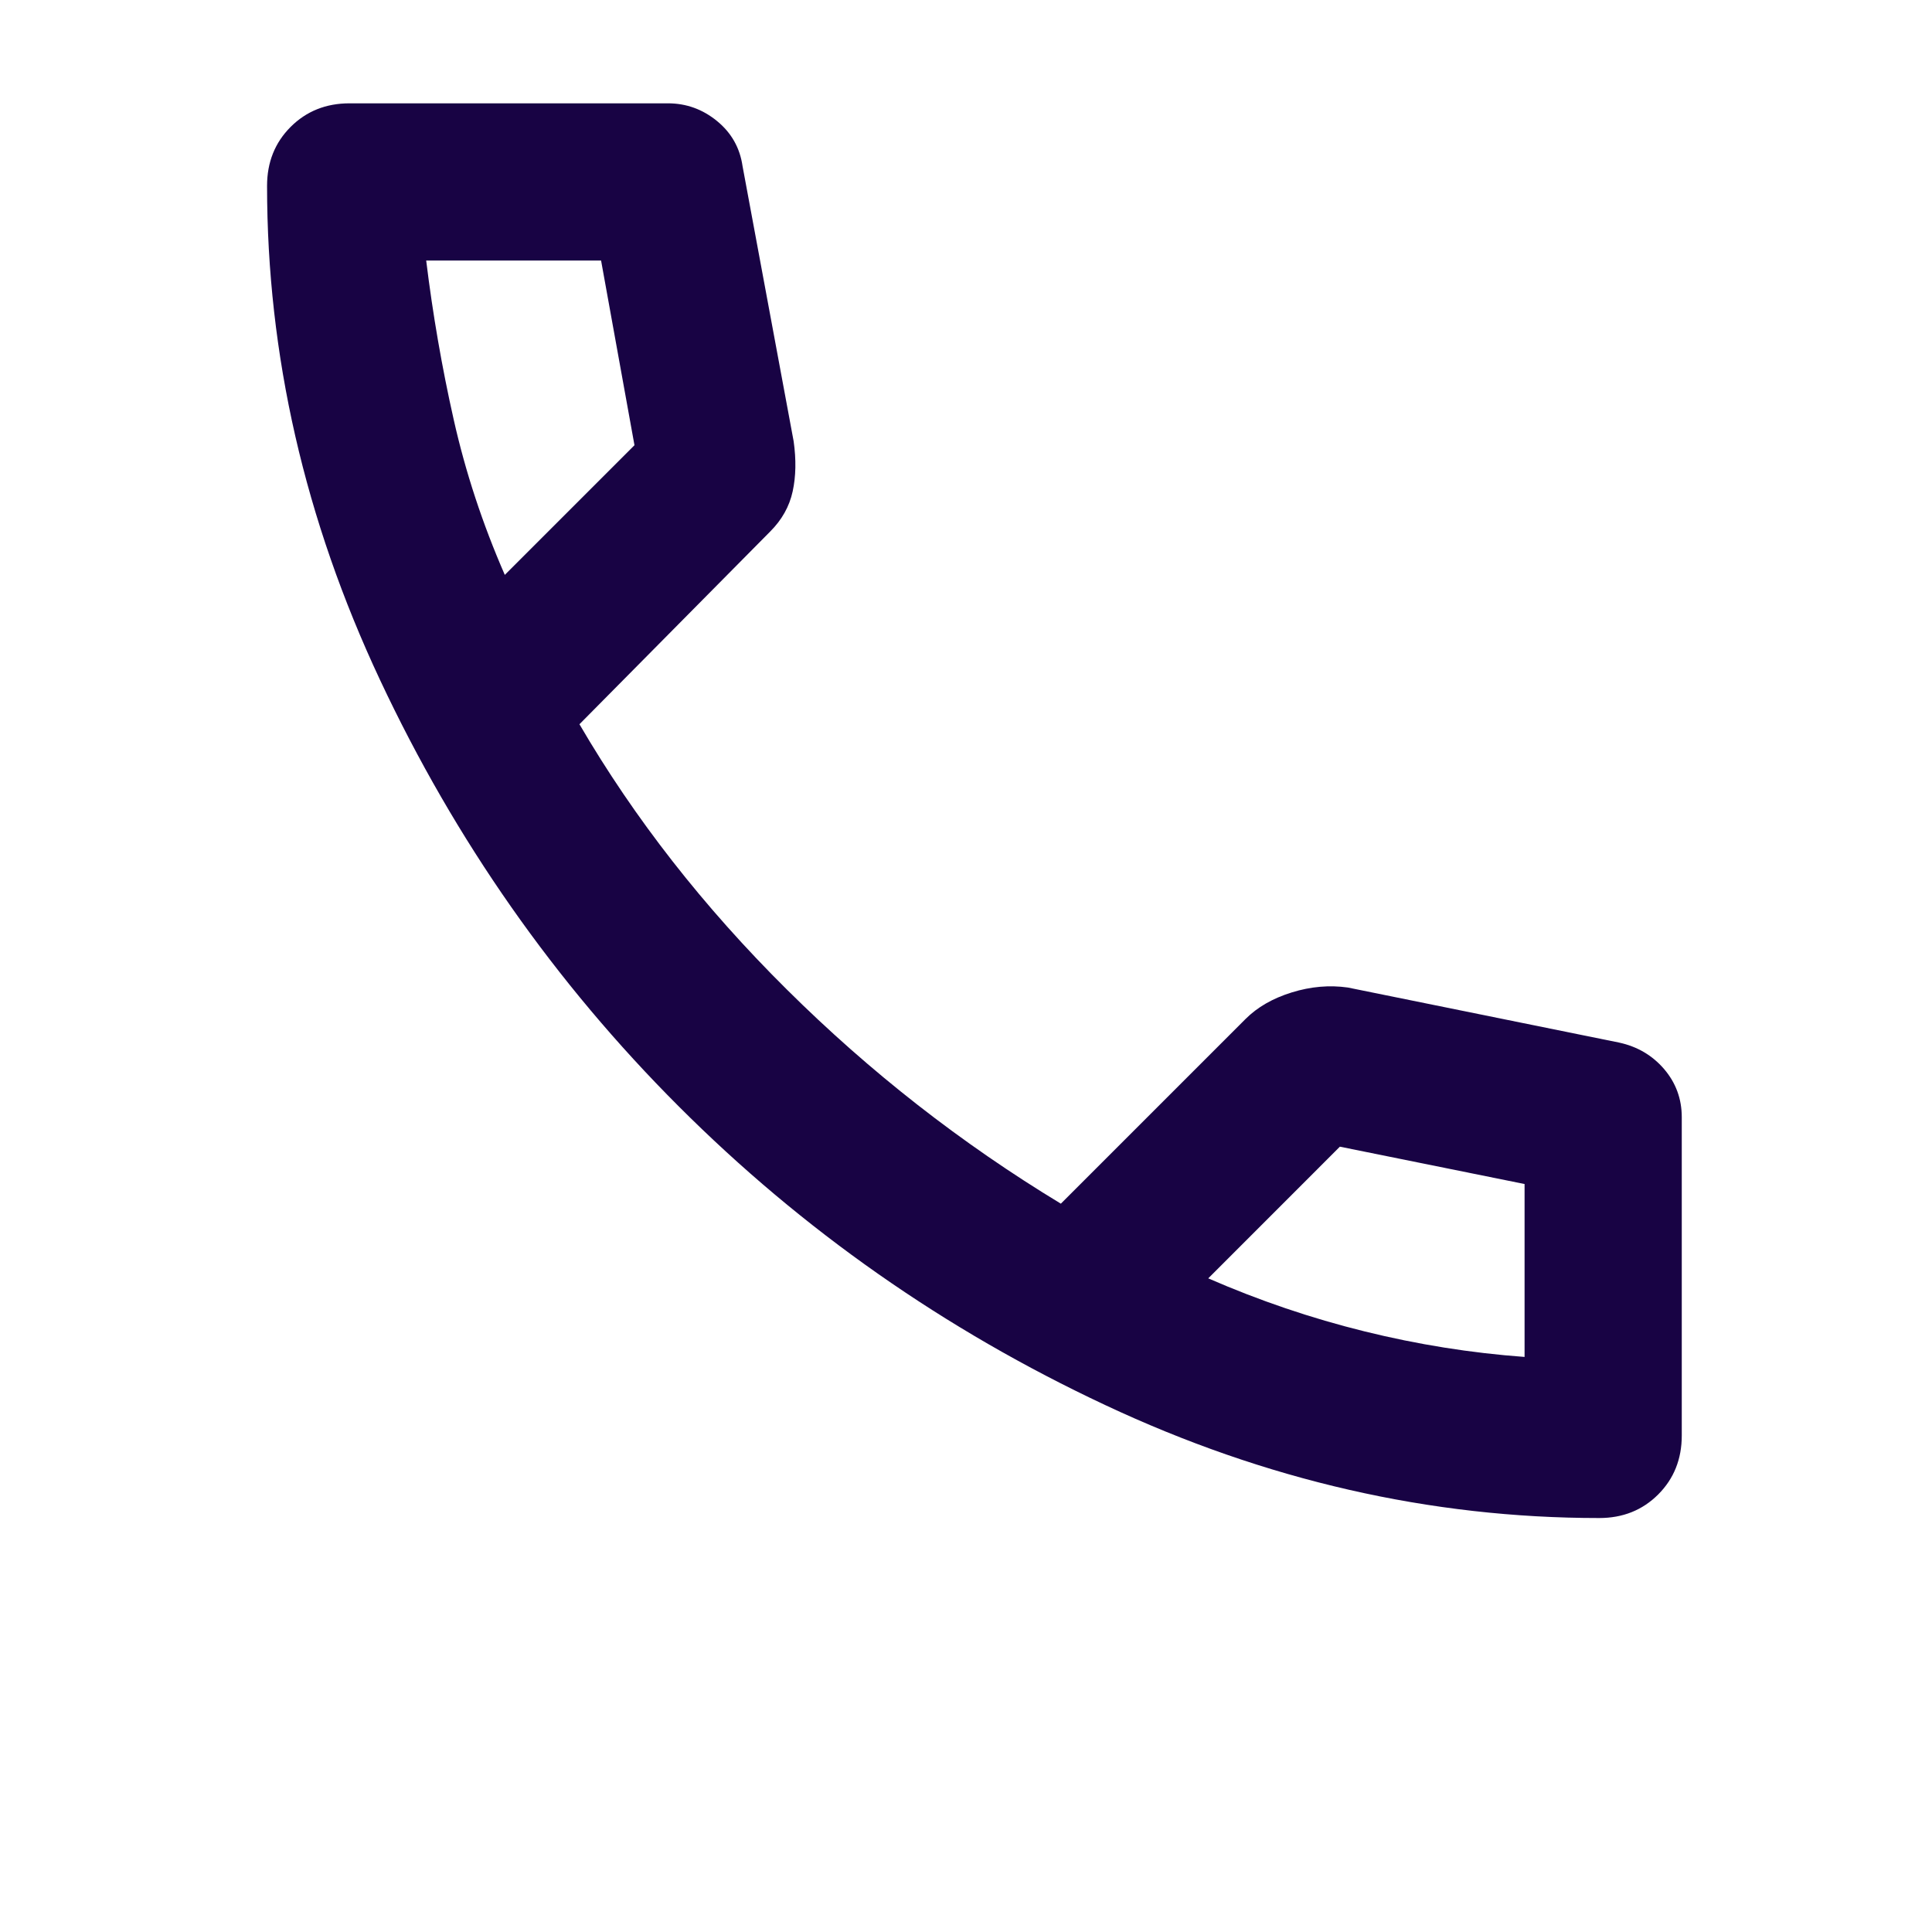 <svg xmlns="http://www.w3.org/2000/svg" width="52" height="52" viewBox="0 0 52 52" fill="none">
  <path d="M43.044 40.858C38.496 40.858 34.062 39.844 29.744 37.816C25.424 35.79 21.599 33.11 18.268 29.778C14.936 26.447 12.256 22.622 10.229 18.302C8.201 13.983 7.188 9.55 7.188 5.002C7.188 4.368 7.399 3.839 7.822 3.416C8.245 2.993 8.774 2.781 9.409 2.781H17.976C18.47 2.781 18.91 2.94 19.298 3.257C19.686 3.574 19.915 3.98 19.986 4.473L21.361 11.877C21.431 12.371 21.423 12.82 21.335 13.225C21.247 13.631 21.044 13.993 20.726 14.31L15.596 19.493C17.077 22.031 18.937 24.411 21.177 26.632C23.415 28.854 25.874 30.775 28.553 32.397L33.524 27.426C33.842 27.108 34.256 26.87 34.768 26.711C35.279 26.553 35.781 26.509 36.275 26.579L43.573 28.06C44.066 28.166 44.472 28.404 44.789 28.773C45.106 29.144 45.265 29.576 45.265 30.07V38.637C45.265 39.272 45.053 39.801 44.63 40.224C44.207 40.647 43.678 40.858 43.044 40.858ZM13.587 15.473L17.077 11.983L16.178 7.012H11.471C11.648 8.457 11.894 9.885 12.212 11.296C12.529 12.706 12.987 14.098 13.587 15.473ZM32.52 34.407C33.895 35.006 35.297 35.482 36.725 35.834C38.152 36.187 39.589 36.416 41.034 36.522V31.868L36.063 30.863L32.52 34.407Z" fill="#180344"/>
</svg>